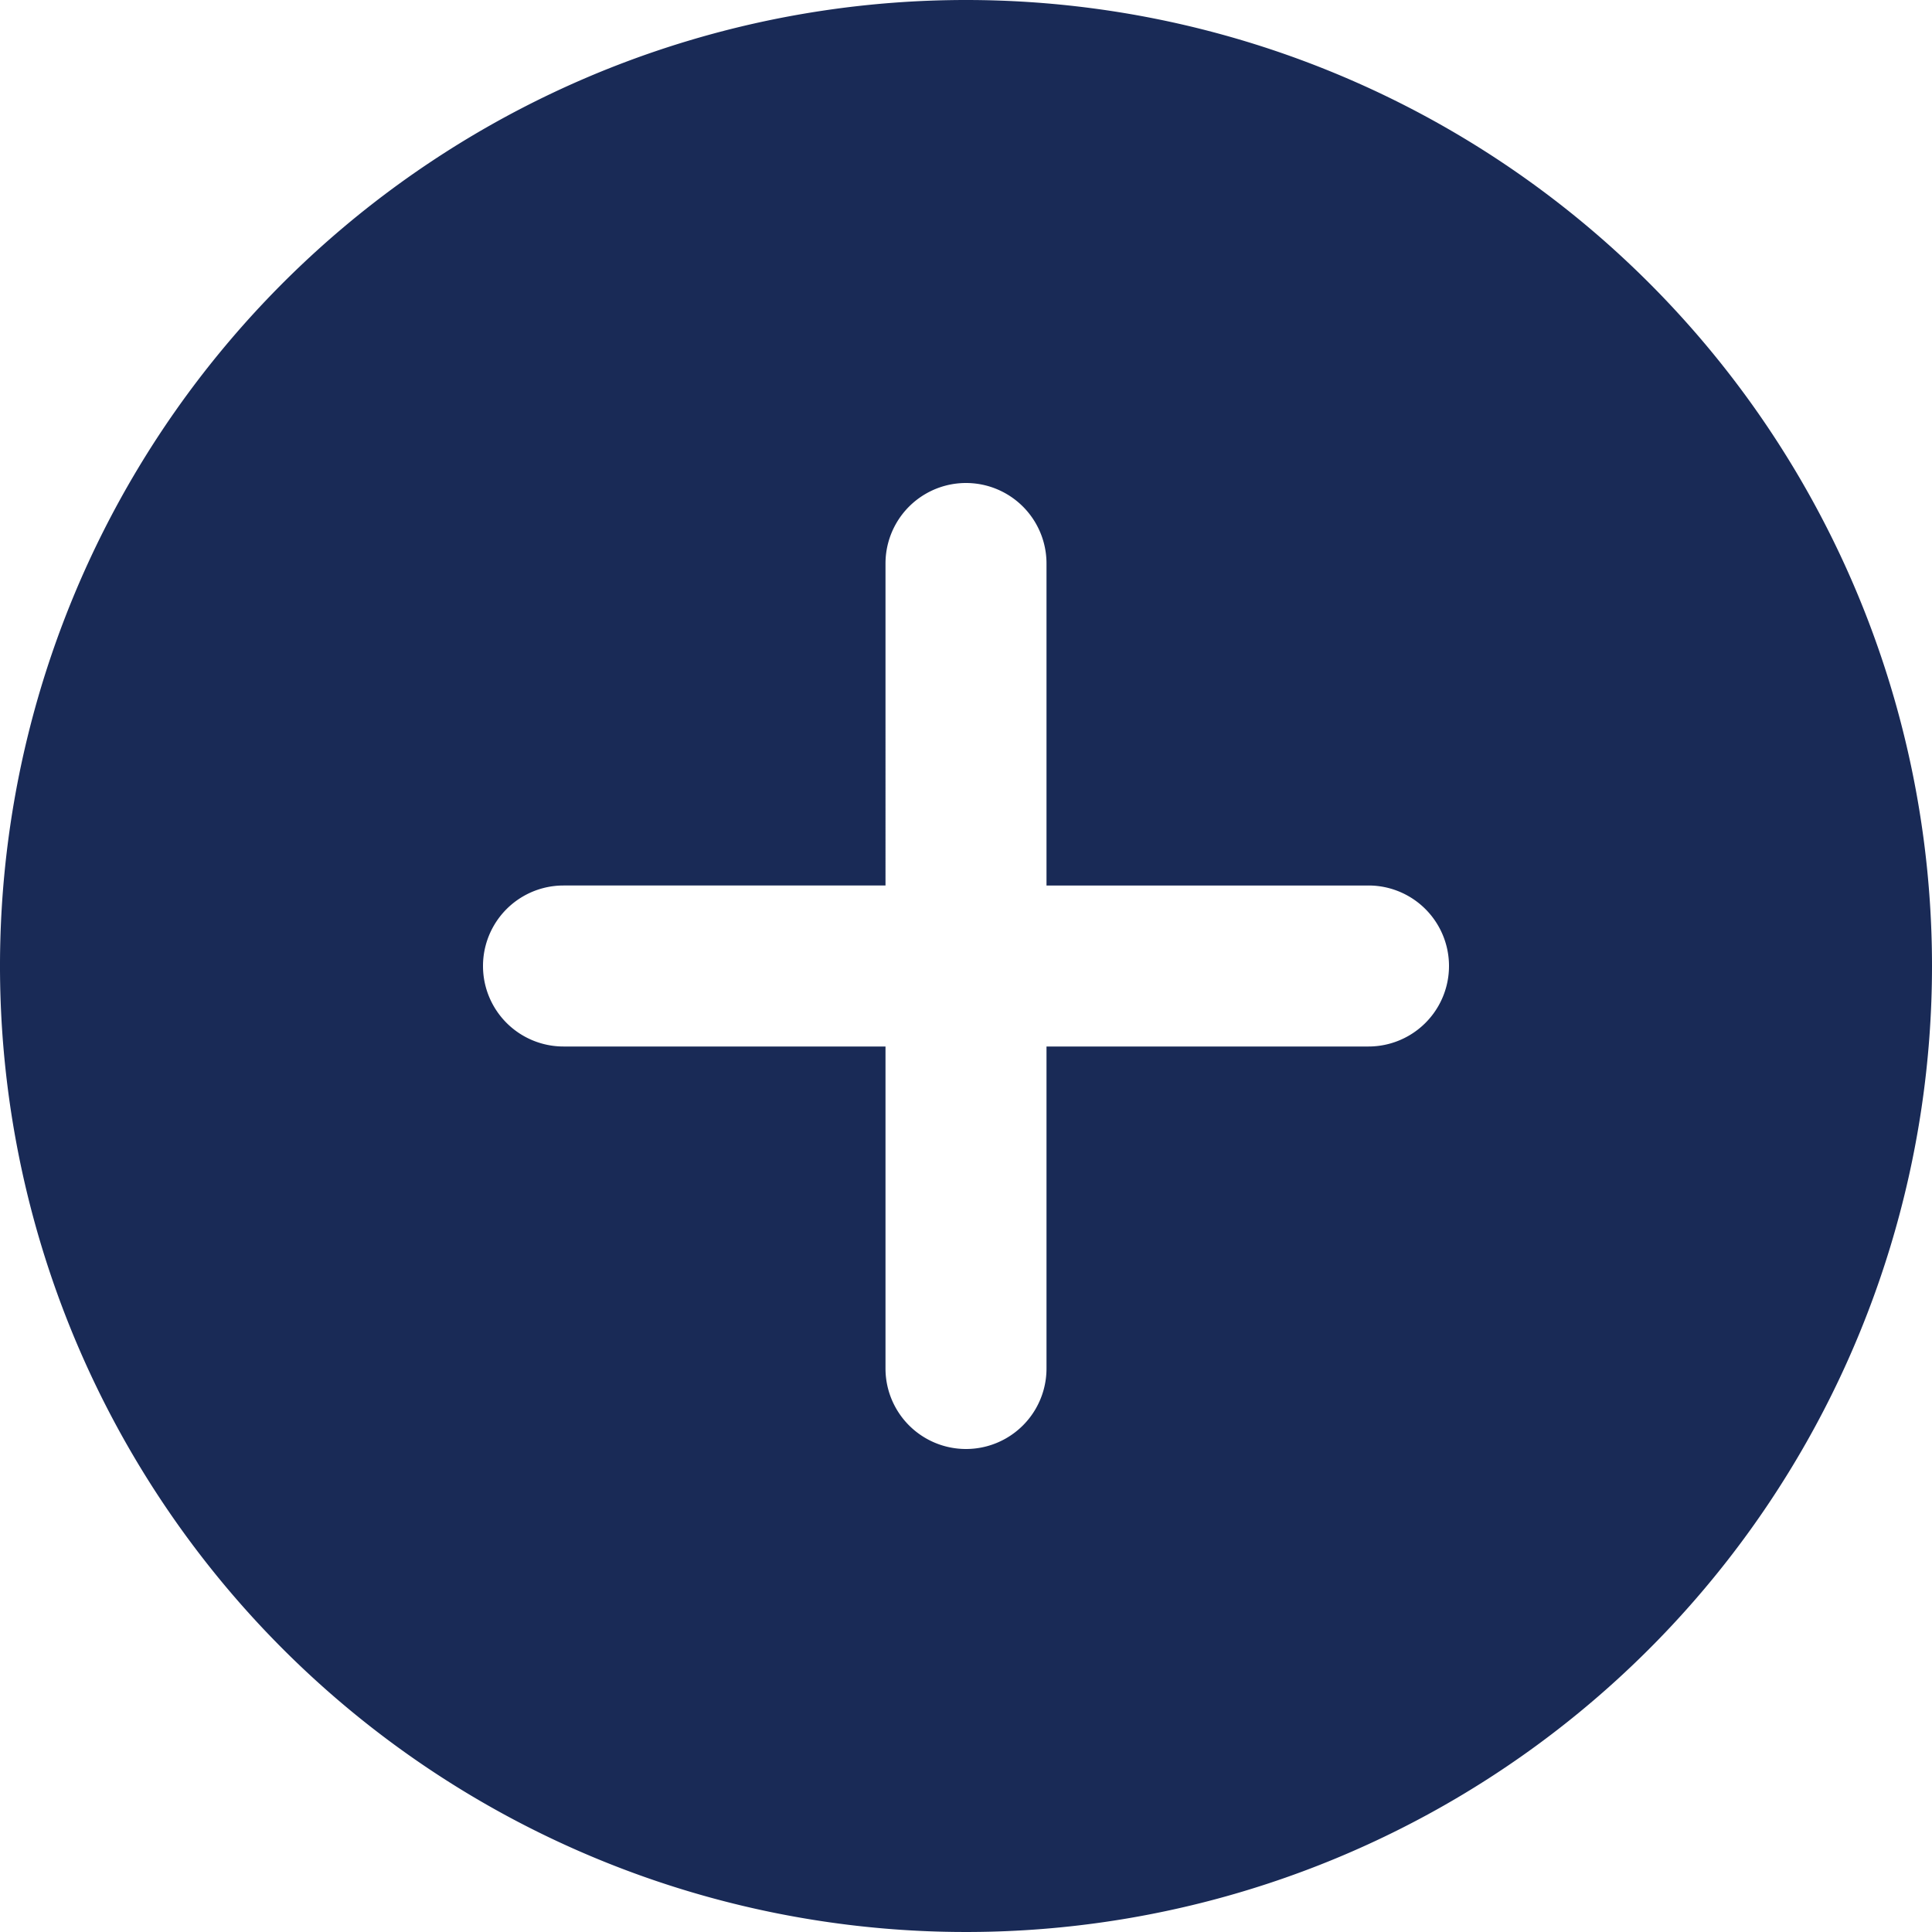 <svg xmlns="http://www.w3.org/2000/svg" width="24" height="24" viewBox="0 0 24 24">
  <path id="add-icon" d="M15,3A12,12,0,1,0,27,15,12,12,0,0,0,15,3Zm5,13H16v4a1,1,0,0,1-2,0V16H10a1,1,0,0,1,0-2h4V10a1,1,0,0,1,2,0v4h4a1,1,0,0,1,0,2Z" transform="translate(-3 -3)" fill="#192a56"/>
</svg>
